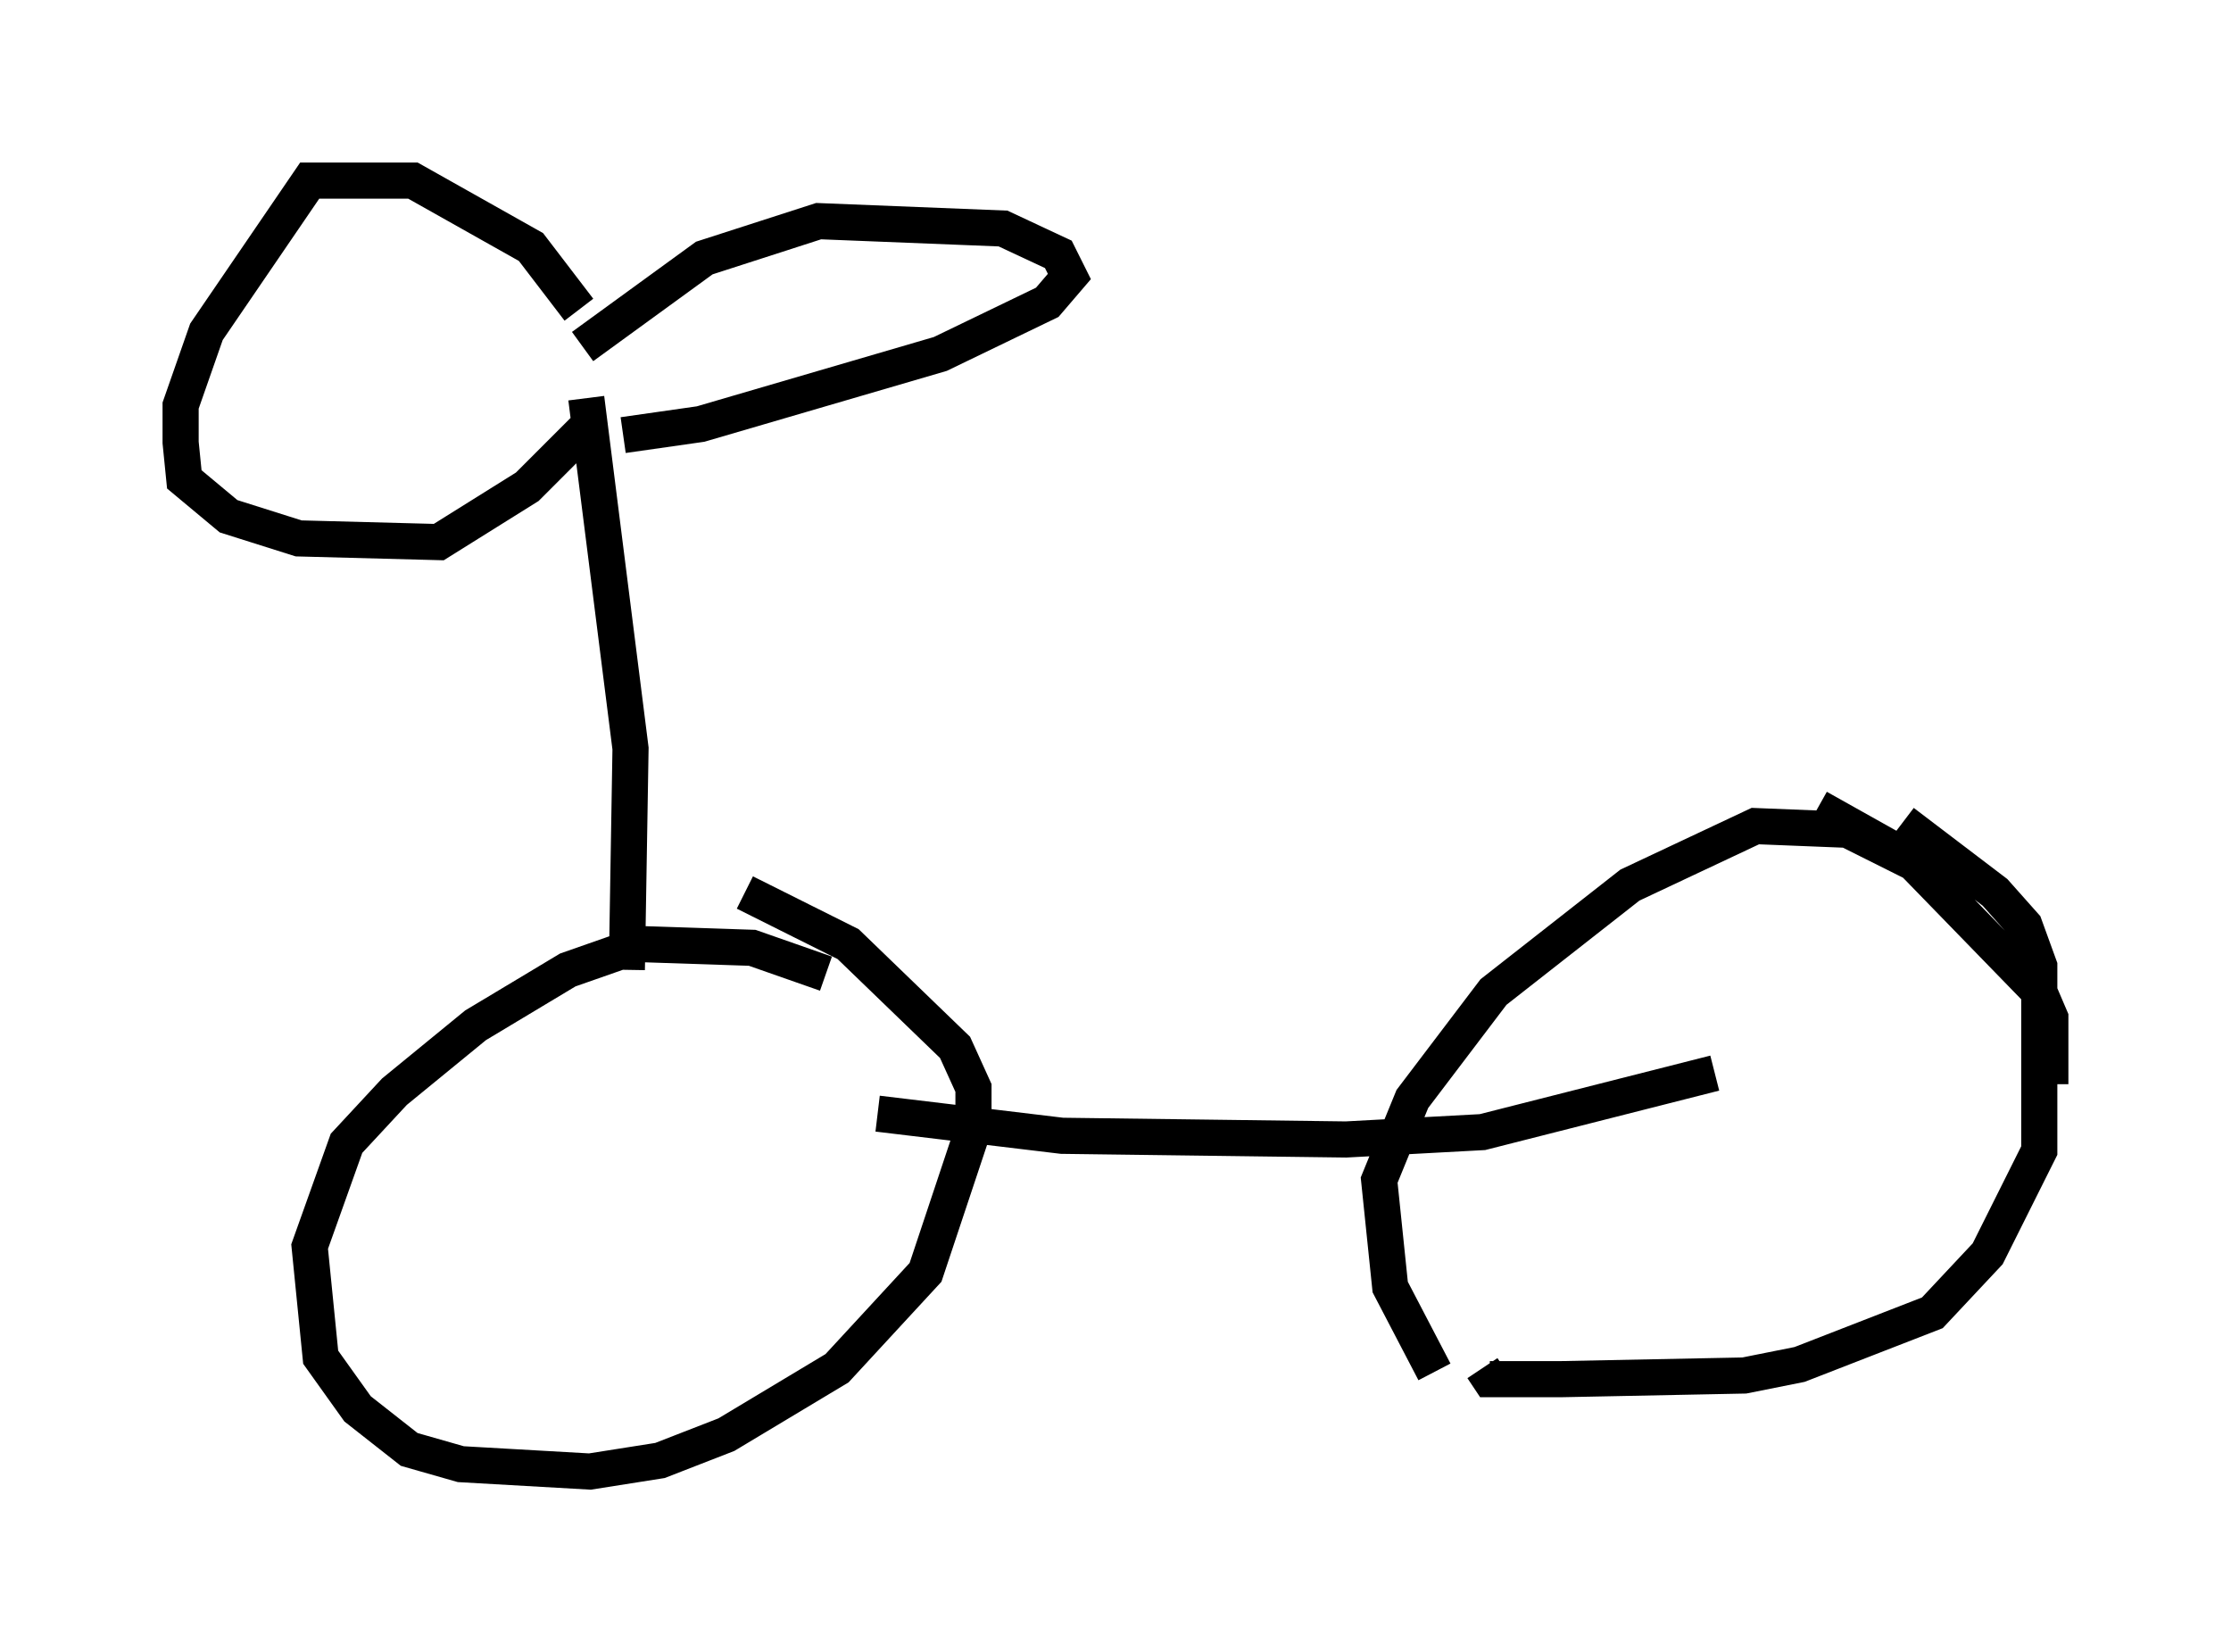 <?xml version="1.0" encoding="utf-8" ?>
<svg baseProfile="full" height="45.73" version="1.1" width="61.757" xmlns="http://www.w3.org/2000/svg" xmlns:ev="http://www.w3.org/2001/xml-events" xmlns:xlink="http://www.w3.org/1999/xlink"><defs /><rect fill="white" height="45.73" width="61.757" x="0" y="0" /><path d="M23.477, 27.459 m-0.613, -0.51 l-2.042, -0.715 -3.063, -0.102 l-2.042, 0.715 -2.552, 1.531 l-2.246, 1.838 -1.327, 1.429 l-1.021, 2.858 0.306, 3.063 l1.021, 1.429 1.429, 1.123 l1.429, 0.408 3.573, 0.204 l1.94, -0.306 1.838, -0.715 l3.063, -1.838 2.45, -2.654 l1.327, -3.981 0.0, -1.123 l-0.51, -1.123 -2.96, -2.858 l-2.858, -1.429 m32.361, -0.817 l-1.838, -0.919 -2.552, -0.102 l-3.471, 1.633 -3.777, 2.96 l-2.246, 2.96 -0.919, 2.246 l0.306, 2.96 1.225, 2.348 m17.048, -7.963 l0.0, -1.838 -0.306, -0.715 l-3.573, -3.675 -2.552, -1.429 m2.348, 0.408 l2.552, 1.94 0.817, 0.919 l0.408, 1.123 0.0, 5.104 l-1.429, 2.858 -1.531, 1.633 l-3.675, 1.429 -1.531, 0.306 l-5.104, 0.102 -1.94, 0.0 l-0.204, -0.306 m-16.742, -7.044 l5.104, 0.613 7.861, 0.102 l3.777, -0.204 6.431, -1.633 m-30.115, -2.858 l0.102, -6.125 -1.225, -9.698 m-0.102, -1.429 l3.369, -2.45 3.165, -1.021 l5.104, 0.204 1.531, 0.715 l0.306, 0.613 -0.613, 0.715 l-2.96, 1.429 -6.635, 1.94 l-2.144, 0.306 m-1.225, -3.471 l-1.327, -1.735 -3.267, -1.838 l-2.858, 0.0 -2.858, 4.185 l-0.715, 2.042 0.0, 1.021 l0.102, 1.021 1.225, 1.021 l1.94, 0.613 3.879, 0.102 l2.45, -1.531 1.633, -1.633 " fill="none" stroke="black" stroke-width="1" /></svg>